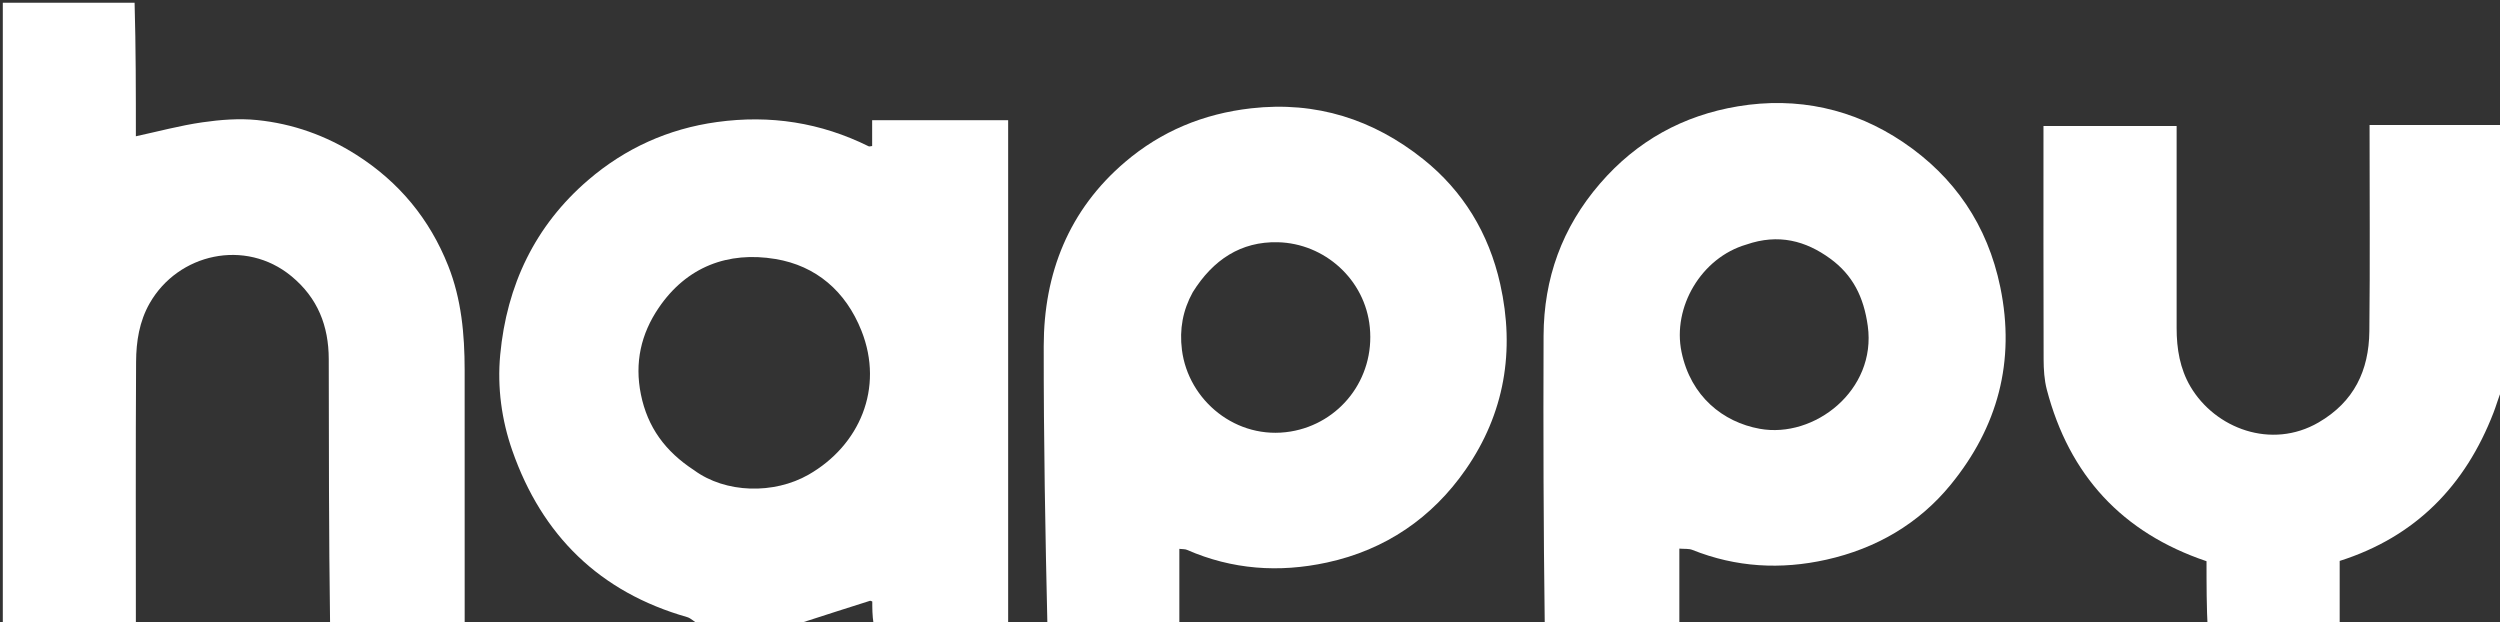 <svg width="920" height="229" viewBox="0 0 920 229" fill="none" xmlns="http://www.w3.org/2000/svg">
<rect x="0" y="0" width="920" height="229" fill="#333333" stroke="none"/>
<g clip-path="url(#clip0_301_7)">
<path d="M257.469 230C255.627 229.007 254.392 227.529 252.859 227.091C220.689 217.909 199.462 197.071 188.535 165.839C184.594 154.574 182.953 142.567 184.076 130.564C186.472 104.965 196.878 83.044 216.479 66.231C230.023 54.612 245.847 47.395 263.813 44.913C283.44 42.202 301.981 45.084 319.683 53.846C319.926 53.966 320.312 53.801 320.952 53.738C320.952 50.673 320.952 47.578 320.952 44.244C337.682 44.244 354.09 44.244 371 44.244C371 105.882 371 167.472 371 229.531C354.646 230 338.292 230 321.469 229.545C321 226.466 321 223.841 321 221.352C320.485 221.171 320.318 221.044 320.202 221.081C312.052 223.663 303.905 226.258 295.773 228.9C295.734 228.913 295.92 229.618 296 230C283.313 230 270.625 230 257.469 230ZM255.425 173.039C267.012 181.57 284.819 181.972 297.582 174.659C316.255 163.96 325.439 142.893 317.006 121.692C311.232 107.173 300.319 97.8 285.376 95.313C267.958 92.413 252.671 98.13 242.367 113.335C235.898 122.881 233.473 133.426 235.854 145.164C238.306 157.246 244.824 166.128 255.425 173.039Z" fill="white"/>
<path d="M49.531 1C50 17.489 50 33.977 50 50.15C58.188 48.383 66.247 46.197 74.45 45.015C81.105 44.056 88.015 43.507 94.667 44.187C107.747 45.523 119.98 49.868 131.173 56.992C146.853 66.973 158.109 80.592 164.94 97.817C169.81 110.096 170.98 123.032 170.991 136.106C171.018 167.091 171 198.077 171 229.531C154.646 230 138.291 230 121.469 229.531C121 196.76 121.039 164.457 120.98 132.154C120.957 119.975 116.953 109.645 107.228 101.63C90.305 87.684 65.535 93.256 55.066 111.626C51.265 118.295 50.126 125.677 50.082 133.091C49.891 165.393 50 197.697 50 230C33.688 230 17.377 230 1.033 230C1.033 153.791 1.033 77.582 1.033 1C17.019 1 33.041 1 49.531 1Z" fill="white"/>
<path d="M568.469 230C568 194.53 567.906 159.059 568.036 123.59C568.113 102.444 574.811 83.764 588.788 67.567C602.366 51.83 619.408 42.477 639.586 39.124C661.406 35.498 682.116 40.024 700.324 52.298C719.224 65.04 731.411 82.859 736.114 105.691C741.744 133.018 735.142 157.211 717.858 178.365C706.077 192.784 690.379 201.873 672.09 205.964C655.337 209.711 638.853 208.785 622.784 202.364C621.484 201.844 619.892 202.055 618 201.889C618 211.137 618 220.1 618 229.531C601.646 230 585.292 230 568.469 230ZM642.653 89.998C626.086 94.822 615.38 113.037 618.803 129.53C622.199 145.893 634.061 155.34 647.573 157.793C667.67 161.442 690.608 143.634 687.342 119.956C685.862 109.22 681.775 101.177 673.494 95.151C664.501 88.608 654.494 85.897 642.653 89.998Z" fill="white"/>
<path d="M385.469 231C384.667 196.44 384.052 161.88 384.09 127.32C384.12 100.516 393.332 77.256 414.045 59.606C427.316 48.298 442.826 41.851 460.436 39.858C484.372 37.149 505.439 43.968 523.742 58.57C538.399 70.263 547.892 85.83 552.075 104.508C557.598 129.164 553.62 152.247 539.401 172.75C527.086 190.508 509.893 202.35 488.306 207.013C470.629 210.832 453.453 209.619 436.795 202.344C436.086 202.034 435.203 202.124 434 201.979C434 211.475 434 220.769 434 230.531C417.979 231 401.958 231 385.469 231ZM438.943 107.527C435.275 114.157 433.997 121.148 434.947 128.735C437.282 147.383 454.98 162.101 474.953 158.799C492.952 155.824 505.949 139.506 504.092 120.461C502.374 102.841 487.433 89.544 470.221 89.142C456.688 88.826 446.412 95.556 438.943 107.527Z" fill="white"/>
<path d="M812.469 232C812 223.51 812 215.02 812 206.526C780.9 196.042 761.486 174.842 753.233 143.395C752.292 139.809 752.063 135.953 752.051 132.22C751.958 103.723 752 75.225 752 46.364C768.13 46.364 784.204 46.364 801 46.364C801 47.642 801 49.22 801 50.798C801 74.13 801.001 97.463 800.999 120.795C800.999 128.351 802.228 135.715 806.08 142.253C815.163 157.671 835.857 165.557 853.233 155.462C866.337 147.849 871.761 136.288 871.922 121.943C872.203 96.809 872 71.669 872 46C888.191 46 904.127 46 920.531 46C921 78.354 921 110.708 920.592 143.536C919.333 146.632 918.605 149.302 917.611 151.869C907.209 178.752 888.937 197.539 861 206.421C861 215.027 861 223.514 861 232C844.979 232 828.958 232 812.469 232Z" fill="white"/>
</g>
<defs>
<clipPath id="clip0_301_7">
<rect width="920" height="229" fill="white"/>
</clipPath>
</defs>
</svg>
